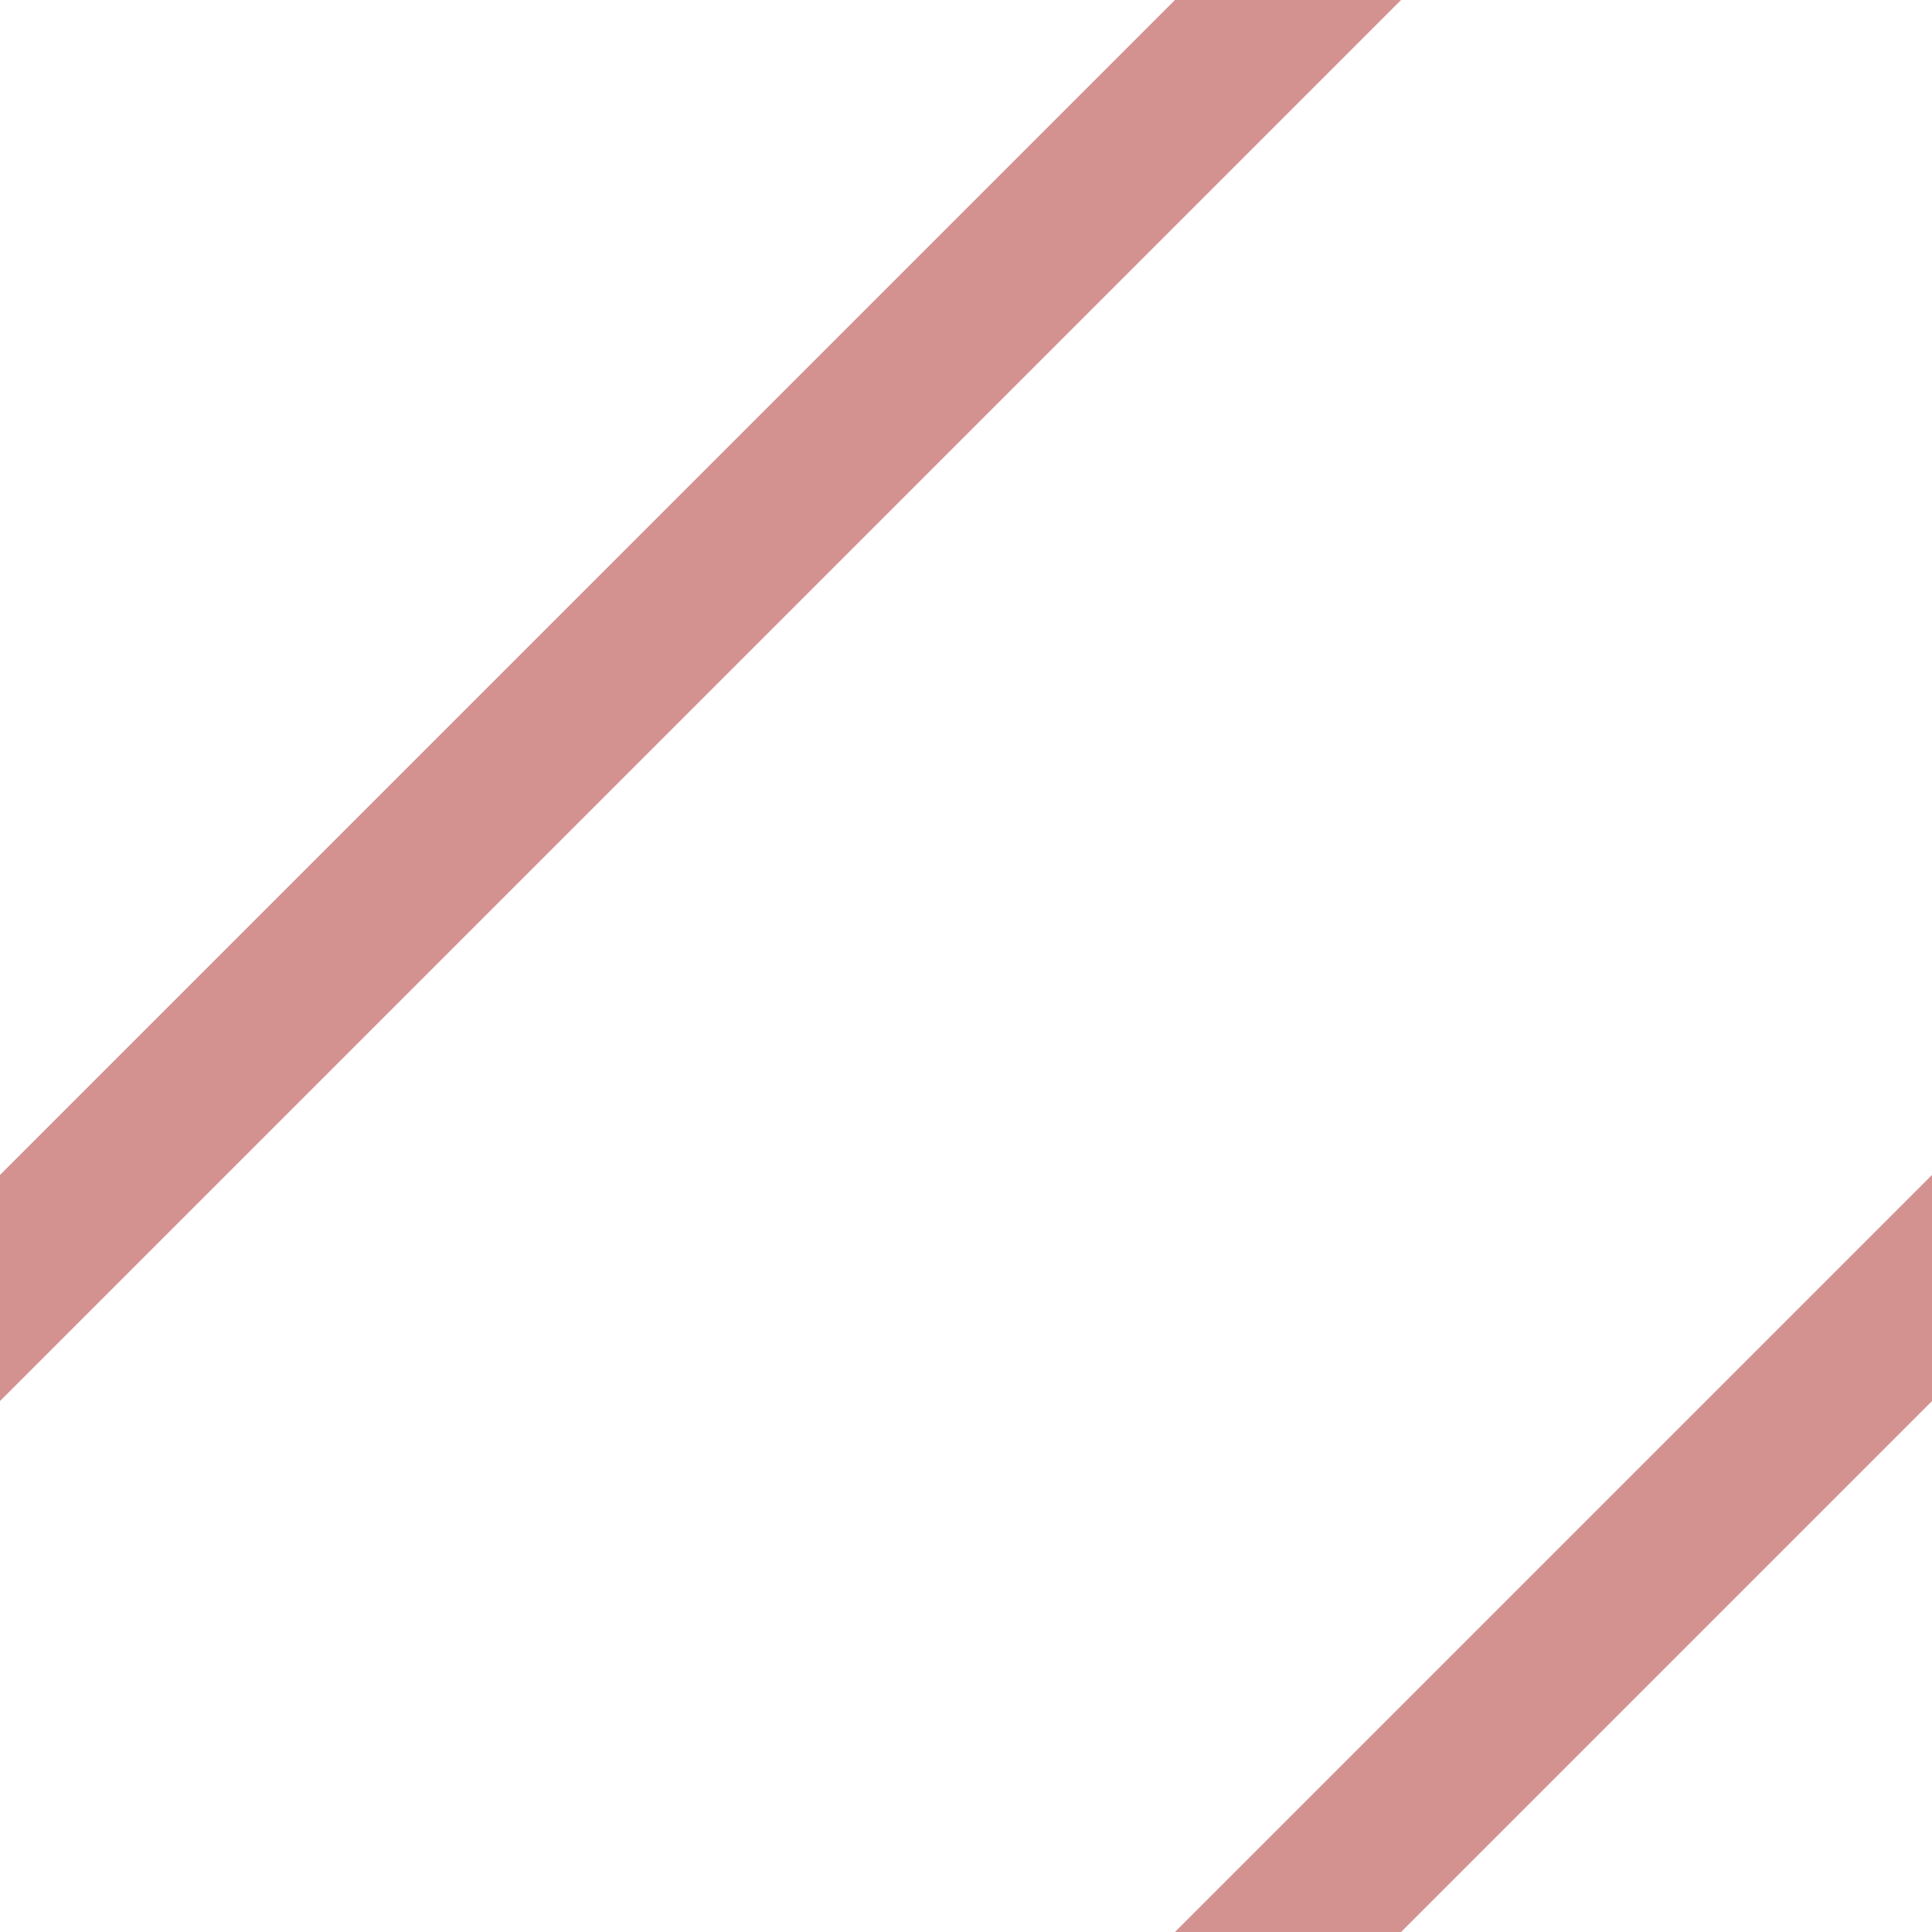 <?xml version="1.0" encoding="UTF-8" standalone="no"?>
<svg xmlns="http://www.w3.org/2000/svg" width="580" height="580" version="1.0">
 <path d="m 580,352.725 0,67.883 L 420.607,580 352.725,580 C 431.075,501.65 512.579,420.145 580,352.725 Z" id="path4214" shape-rendering="auto" mix-blend-mode="normal" color-interpolation-filters="linearRGB" isolation="auto" white-space="normal" fill-opacity="0.5" fill="#a82622" solid-opacity="1" image-rendering="auto" solid-color="#000000" color="#000000" fill-rule="evenodd" color-rendering="auto" color-interpolation="sRGB"/>
 <path d="m 352.725,0 67.883,0 C 271.633,148.974 129.948,290.659 0,420.607 l 0,-67.883 z" id="path4252" shape-rendering="auto" mix-blend-mode="normal" color-interpolation-filters="linearRGB" isolation="auto" white-space="normal" fill-opacity="0.5" fill="#a82622" solid-opacity="1" image-rendering="auto" solid-color="#000000" color="#000000" fill-rule="evenodd" color-rendering="auto" color-interpolation="sRGB"/>
</svg>

